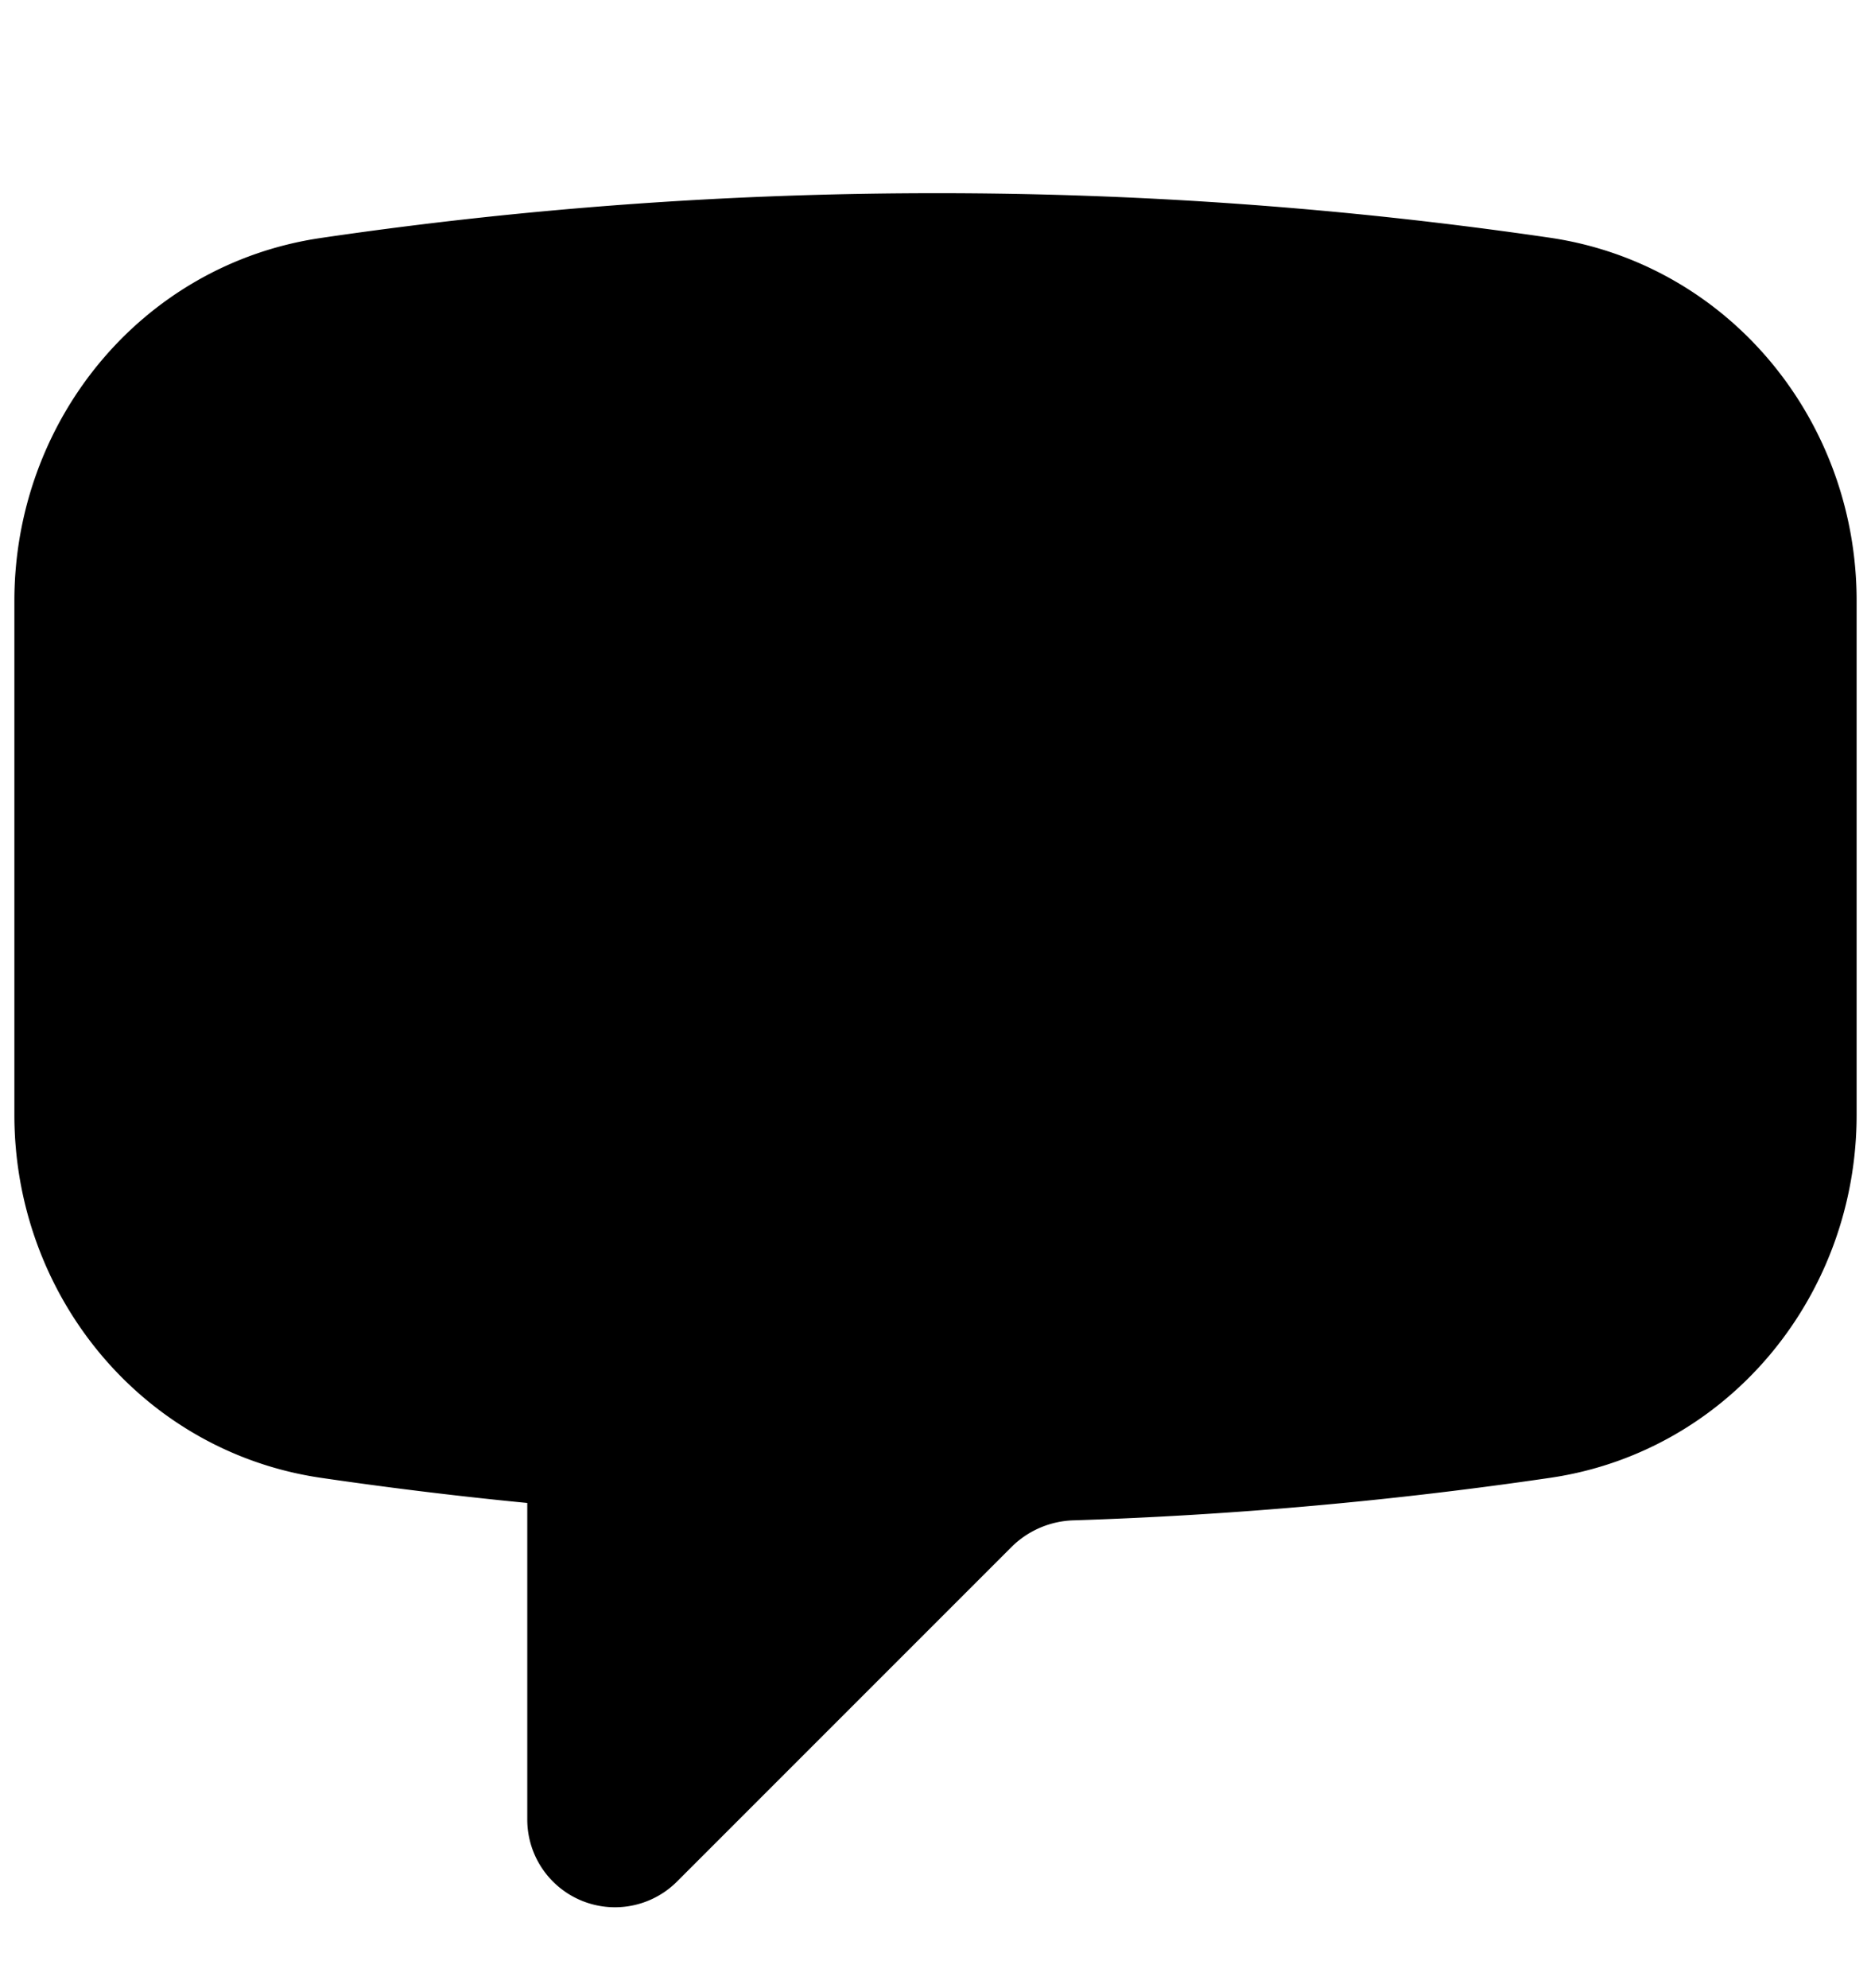 <svg viewBox="0 0 16 17">
  <g clip-path="url(#a)">
    <path stroke="currentColor" stroke-linecap="round" stroke-linejoin="round" stroke-width="1.5" d="M.873 9.534c0 1.17.821 2.19 1.98 2.36.793.116 1.596.207 2.406.27v3.394l2.864-2.864a1.535 1.535 0 0 1 1.037-.444 35.38 35.38 0 0 0 3.988-.356c1.158-.17 1.979-1.19 1.979-2.36V5.135c0-1.17-.822-2.189-1.98-2.36A35.373 35.373 0 0 0 8 2.402c-1.749 0-3.468.128-5.148.375-1.158.17-1.979 1.189-1.979 2.36v4.398Z"/>
  </g>
  <defs>
    <clipPath id="a">
      <path d="M0 0h16v16H0z" transform="translate(0 .98)"/>
    </clipPath>
  </defs>
</svg>
